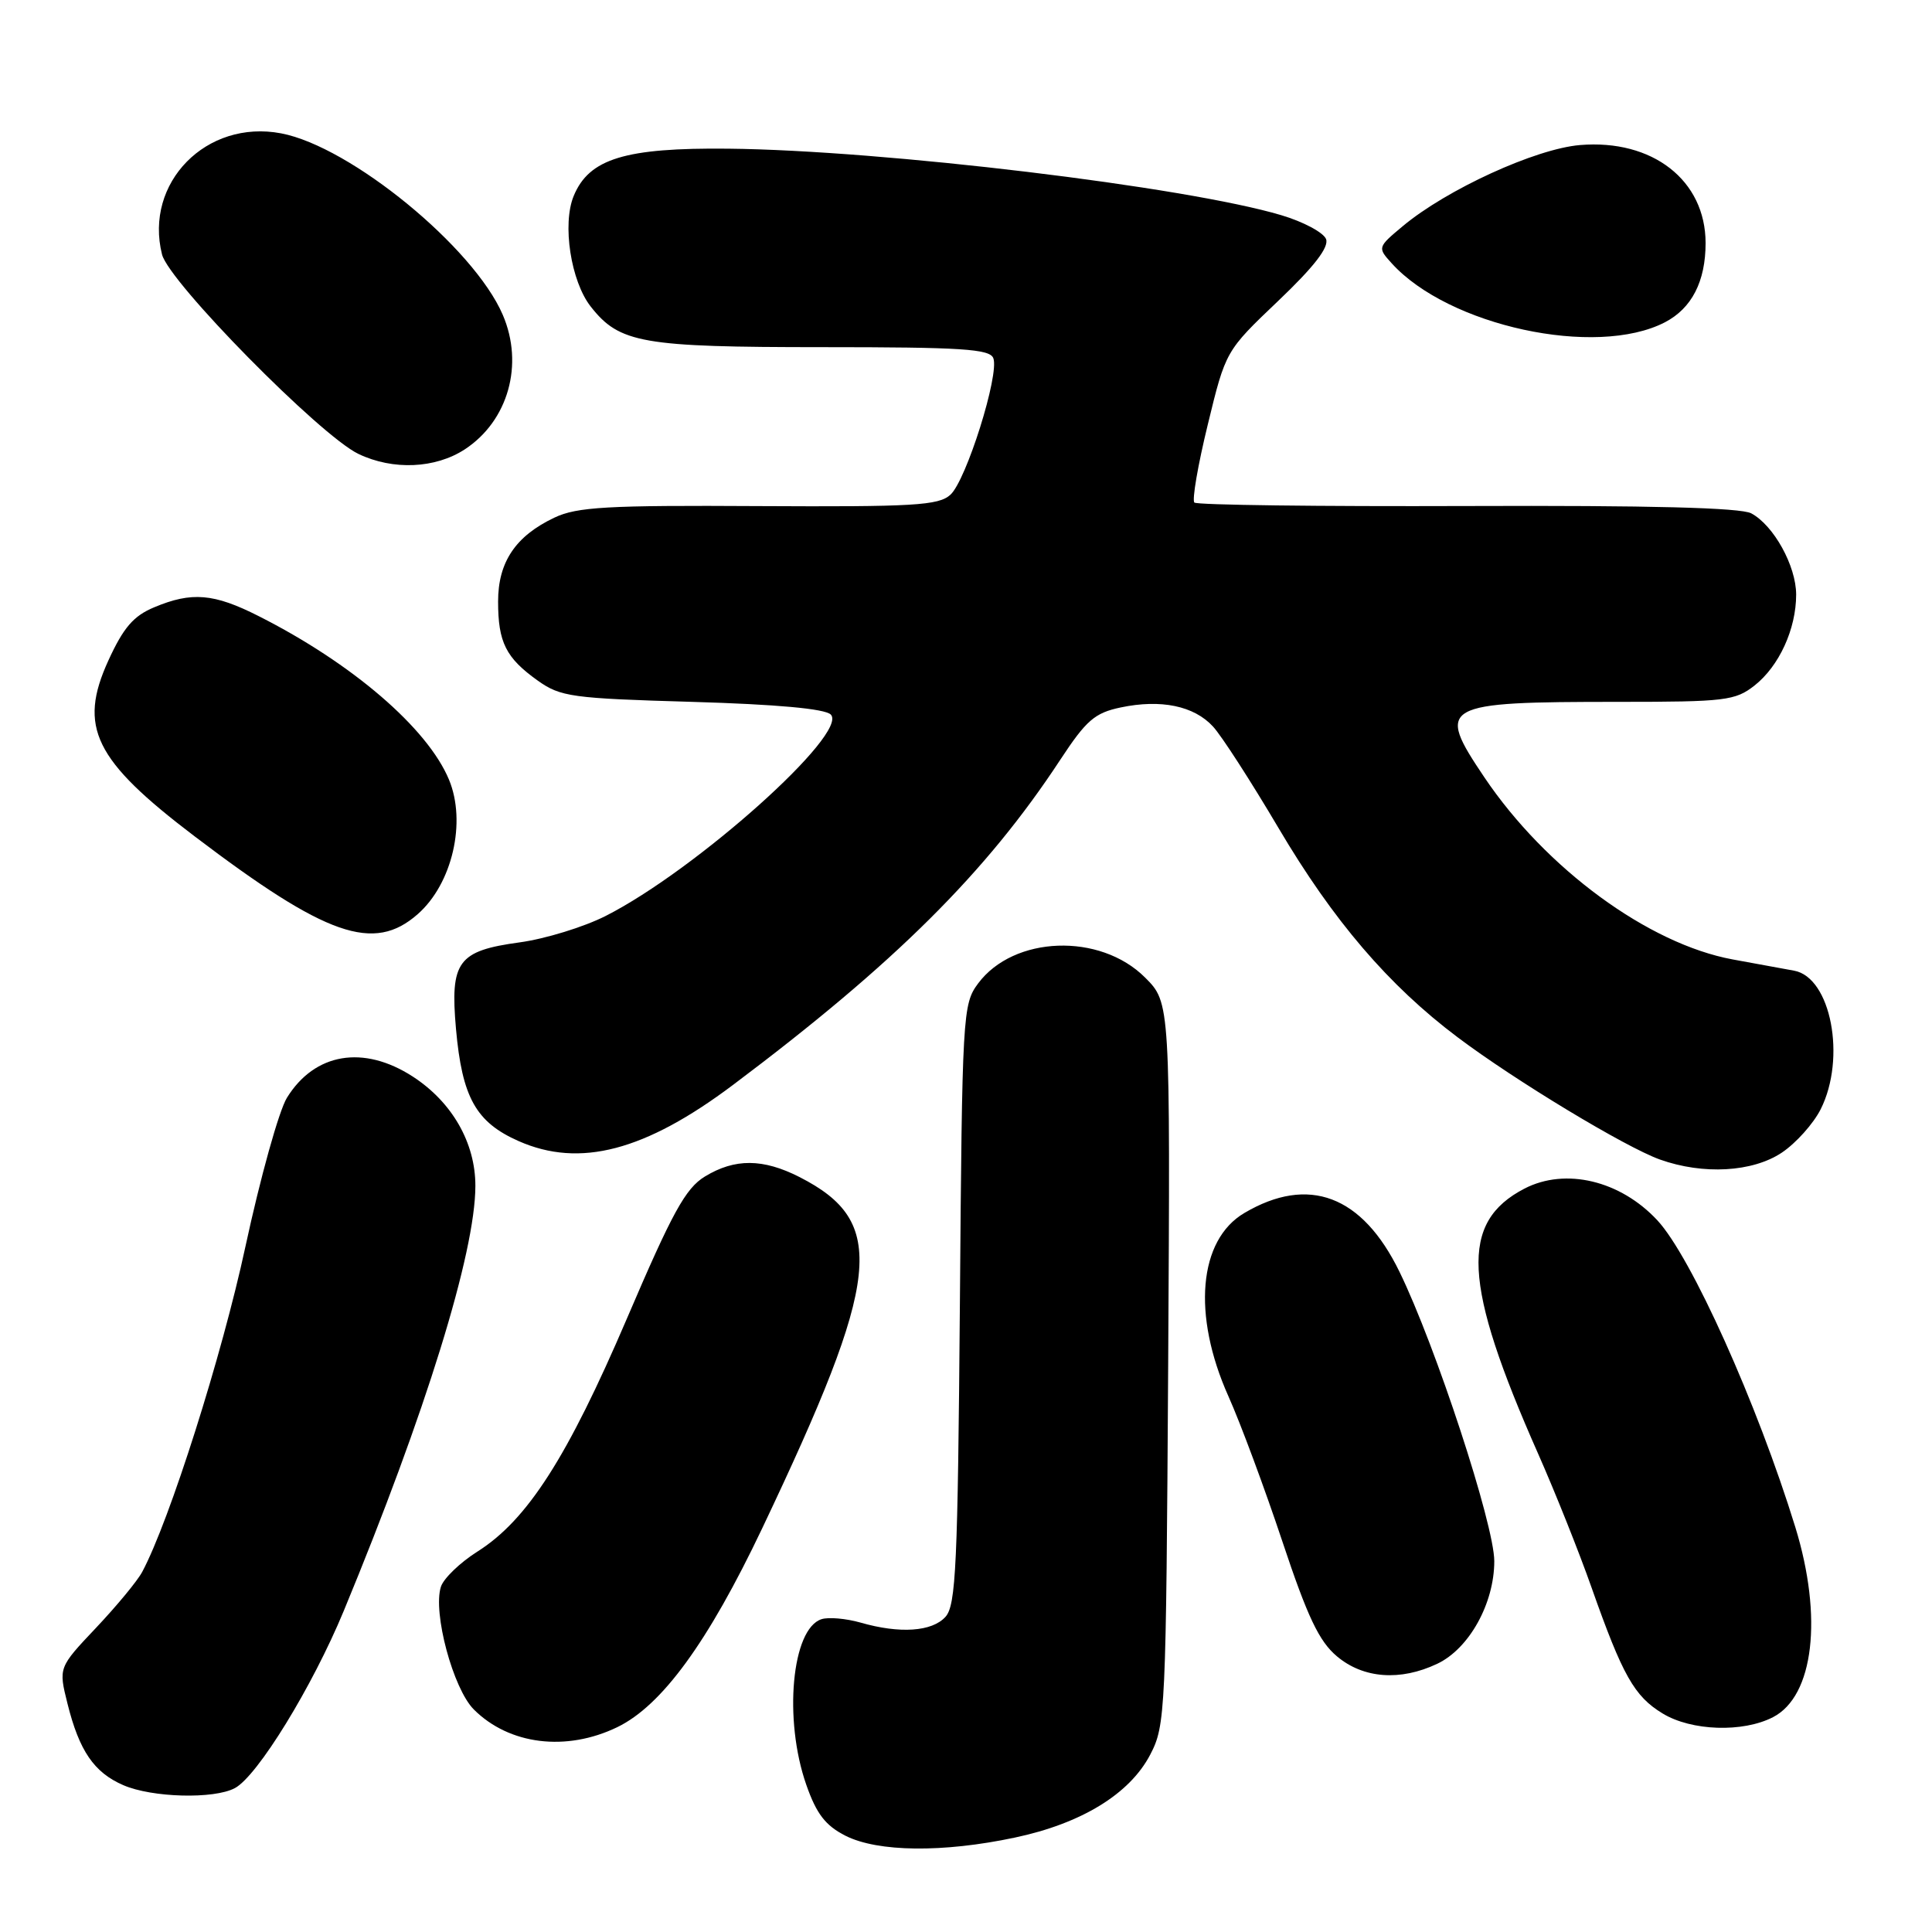 <?xml version="1.0" encoding="UTF-8" standalone="no"?>
<!DOCTYPE svg PUBLIC "-//W3C//DTD SVG 1.1//EN" "http://www.w3.org/Graphics/SVG/1.1/DTD/svg11.dtd" >
<svg xmlns="http://www.w3.org/2000/svg" xmlns:xlink="http://www.w3.org/1999/xlink" version="1.1" viewBox="0 0 256 256">
 <g >
 <path fill="currentColor"
d=" M 134.47 243.49 C 143.31 241.62 149.69 237.71 152.41 232.50 C 154.43 228.63 154.51 226.96 154.79 180.69 C 155.07 132.87 155.07 132.87 151.73 129.53 C 145.76 123.56 134.31 123.98 129.60 130.32 C 127.56 133.06 127.49 134.36 127.19 172.81 C 126.91 207.39 126.67 212.71 125.28 214.24 C 123.50 216.21 119.22 216.50 114.02 215.00 C 112.11 214.46 109.79 214.25 108.86 214.55 C 104.91 215.80 103.80 227.84 106.84 236.50 C 108.19 240.36 109.38 241.90 112.04 243.25 C 116.32 245.41 124.95 245.51 134.47 243.49 Z  M 31.13 236.93 C 34.13 235.32 41.38 223.52 45.55 213.45 C 56.40 187.23 62.98 166.00 62.99 157.14 C 63.00 151.44 59.91 146.04 54.71 142.66 C 48.17 138.42 41.70 139.51 38.02 145.46 C 36.96 147.18 34.49 156.05 32.52 165.18 C 29.43 179.56 22.46 201.54 18.84 208.29 C 18.21 209.48 15.45 212.81 12.72 215.70 C 7.75 220.96 7.75 220.96 8.94 225.73 C 10.50 232.00 12.46 234.86 16.33 236.54 C 20.14 238.20 28.36 238.42 31.13 236.93 Z  M 81.79 228.86 C 87.71 225.99 93.81 217.62 101.00 202.50 C 116.82 169.22 117.60 161.92 105.95 155.97 C 101.10 153.50 97.37 153.48 93.41 155.89 C 90.83 157.46 89.09 160.64 83.08 174.69 C 75.18 193.13 69.88 201.40 63.28 205.58 C 60.95 207.05 58.77 209.16 58.42 210.26 C 57.33 213.69 60.04 223.76 62.78 226.51 C 67.47 231.20 75.03 232.13 81.79 228.86 Z  M 234.94 227.53 C 240.34 224.74 241.56 214.29 237.89 202.36 C 232.85 186.00 224.09 166.52 219.61 161.70 C 214.70 156.42 207.44 154.69 202.01 157.49 C 193.40 161.95 193.81 170.05 203.82 192.65 C 206.05 197.69 209.24 205.67 210.90 210.39 C 215.01 222.03 216.55 224.76 220.30 227.04 C 224.12 229.37 230.94 229.60 234.94 227.53 Z  M 190.44 220.46 C 194.67 218.46 198.00 212.46 198.00 206.86 C 198.00 202.04 190.23 178.33 185.43 168.50 C 180.50 158.39 173.39 155.71 164.88 160.73 C 158.81 164.31 157.95 174.23 162.77 185.01 C 164.37 188.58 167.58 197.23 169.91 204.22 C 173.25 214.25 174.78 217.48 177.15 219.47 C 180.65 222.42 185.55 222.78 190.44 220.46 Z  M 236.10 152.73 C 237.97 151.48 240.29 148.89 241.25 146.98 C 244.66 140.19 242.61 129.51 237.73 128.62 C 236.50 128.40 232.84 127.73 229.59 127.13 C 218.42 125.07 204.84 115.11 196.68 102.99 C 190.21 93.38 190.88 93.00 214.49 93.00 C 228.61 93.00 229.93 92.84 232.49 90.83 C 235.75 88.26 238.00 83.34 238.00 78.78 C 237.99 74.98 235.03 69.62 232.05 68.02 C 230.64 67.27 218.67 66.96 194.42 67.05 C 174.85 67.12 158.58 66.92 158.26 66.59 C 157.93 66.27 158.73 61.61 160.04 56.25 C 162.41 46.50 162.41 46.50 169.36 39.88 C 174.12 35.35 176.12 32.76 175.71 31.68 C 175.38 30.82 172.72 29.39 169.80 28.52 C 157.18 24.75 117.04 19.91 96.50 19.70 C 82.84 19.56 78.06 21.02 76.02 25.96 C 74.47 29.69 75.64 37.28 78.28 40.63 C 82.09 45.48 85.09 46.00 109.00 46.00 C 127.43 46.00 131.16 46.24 131.62 47.46 C 132.45 49.61 128.03 63.67 125.93 65.56 C 124.37 66.98 121.05 67.17 100.55 67.06 C 80.43 66.94 76.45 67.17 73.46 68.59 C 68.31 71.03 66.00 74.48 66.00 79.70 C 66.00 85.11 67.03 87.17 71.25 90.18 C 74.27 92.33 75.74 92.54 91.70 93.00 C 102.93 93.33 109.31 93.91 110.08 94.68 C 112.53 97.13 92.21 115.31 80.25 121.37 C 77.37 122.83 72.24 124.41 68.85 124.87 C 60.66 125.99 59.63 127.39 60.42 136.33 C 61.23 145.41 63.06 148.70 68.72 151.20 C 76.82 154.78 85.47 152.52 97.15 143.74 C 118.57 127.65 130.68 115.62 140.50 100.66 C 143.94 95.43 145.06 94.46 148.50 93.74 C 153.82 92.62 158.22 93.53 160.73 96.27 C 161.86 97.49 165.76 103.54 169.40 109.70 C 176.66 122.00 184.01 130.58 193.15 137.45 C 200.79 143.20 215.37 152.00 219.94 153.64 C 225.68 155.69 232.22 155.32 236.10 152.73 Z  M 55.35 121.13 C 59.93 117.11 61.83 108.92 59.49 103.30 C 56.64 96.47 46.67 87.90 34.28 81.64 C 28.34 78.63 25.41 78.38 20.43 80.47 C 17.69 81.61 16.36 83.15 14.36 87.52 C 10.33 96.33 12.48 100.72 25.79 110.82 C 43.26 124.08 49.52 126.26 55.35 121.13 Z  M 61.59 59.54 C 67.34 55.77 69.45 48.30 66.62 41.72 C 62.78 32.78 46.46 19.42 37.25 17.67 C 27.36 15.79 19.08 24.21 21.47 33.72 C 22.39 37.38 42.43 57.73 47.50 60.15 C 52.08 62.34 57.68 62.09 61.59 59.54 Z  M 220.60 42.71 C 224.17 40.86 226.00 37.29 226.00 32.20 C 225.99 23.89 218.97 18.42 209.36 19.22 C 203.48 19.71 191.70 25.10 185.87 29.97 C 182.53 32.76 182.52 32.81 184.40 34.88 C 191.92 43.20 211.47 47.43 220.60 42.71 Z "/>
</g>
</svg>